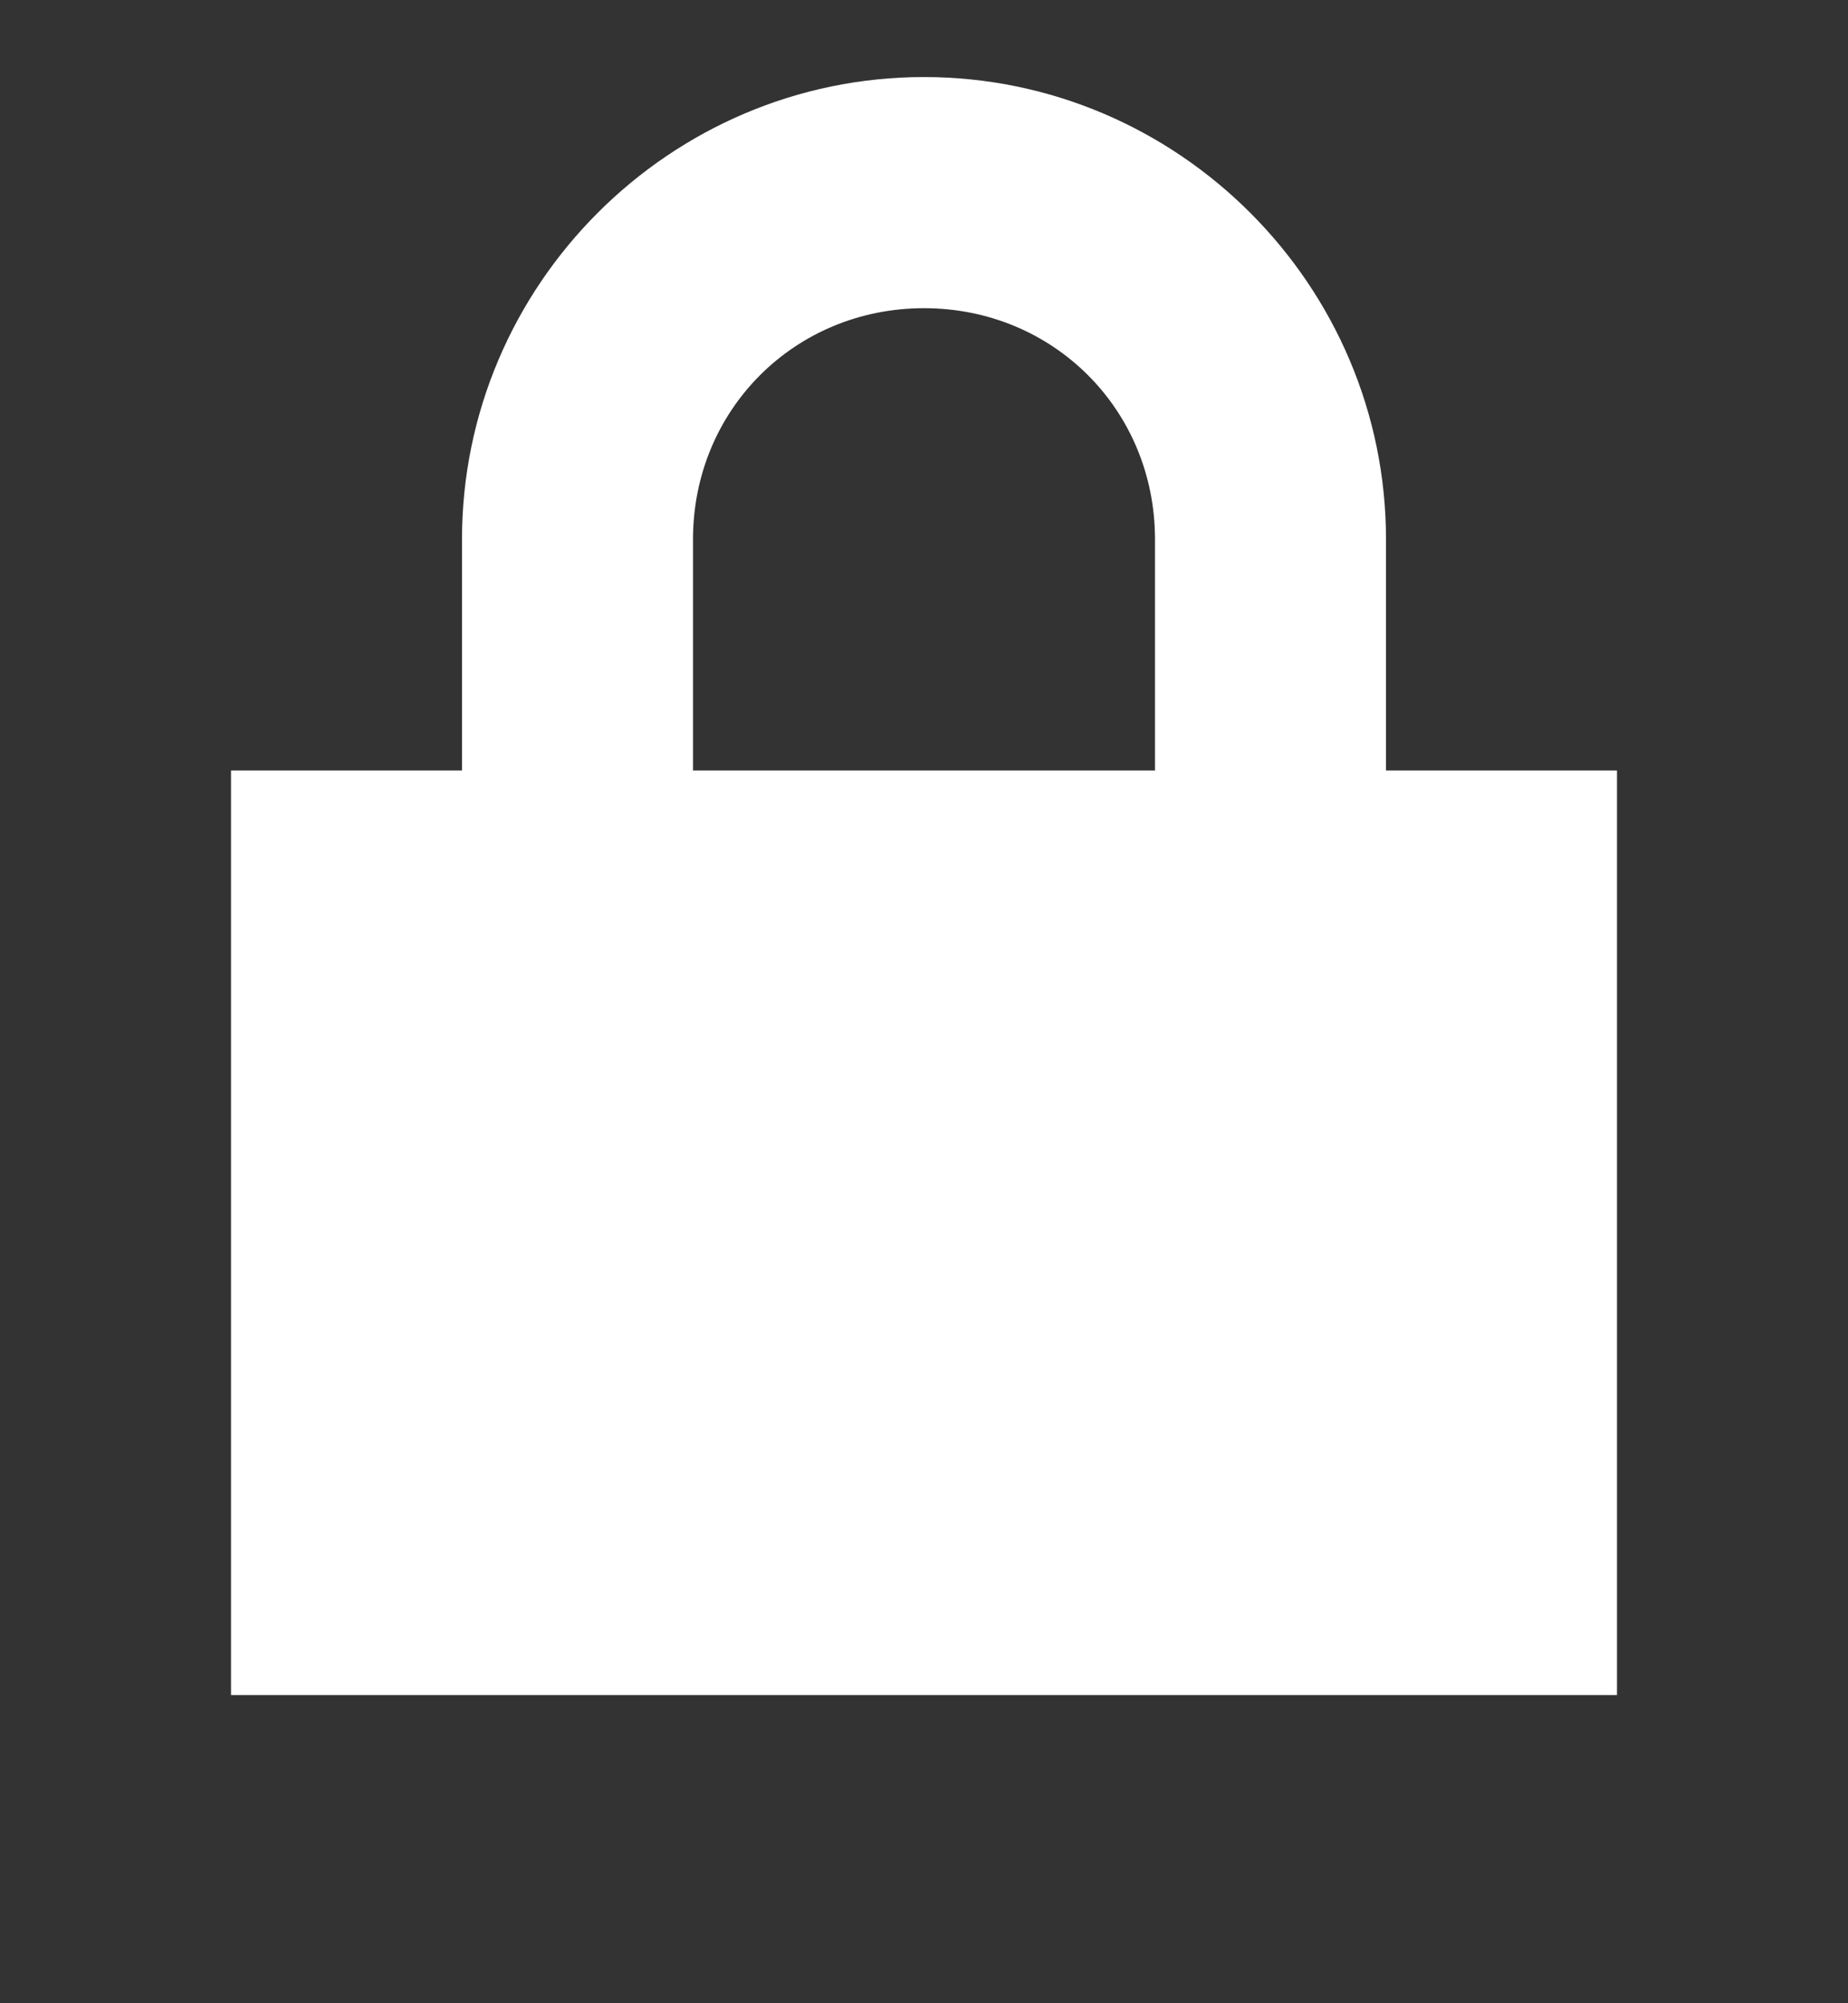 <svg xmlns="http://www.w3.org/2000/svg" width="12" height="13" viewBox="0 0 12 13" fill="none">
  <rect x="0" y="0" width="12" height="13" fill="#333333" stroke="none"/>
  <g clip-path="url(#clip0_256_228)">
    <path d="M6 0.5C4.35 0.5 3 1.85 3 3.5V5H1.5V11H10.5V5H9V3.5C9 1.85 7.65 0.5 6 0.5ZM6 2C6.84 2 7.5 2.66 7.5 3.5V5H4.5V3.5C4.5 2.66 5.16 2 6 2Z" fill="white"/>
  </g>
  <defs>
    <clipPath id="clip0_256_228">
      <rect width="12" height="12" fill="white" transform="translate(0 0.5)"/>
    </clipPath>
  </defs>
</svg>
